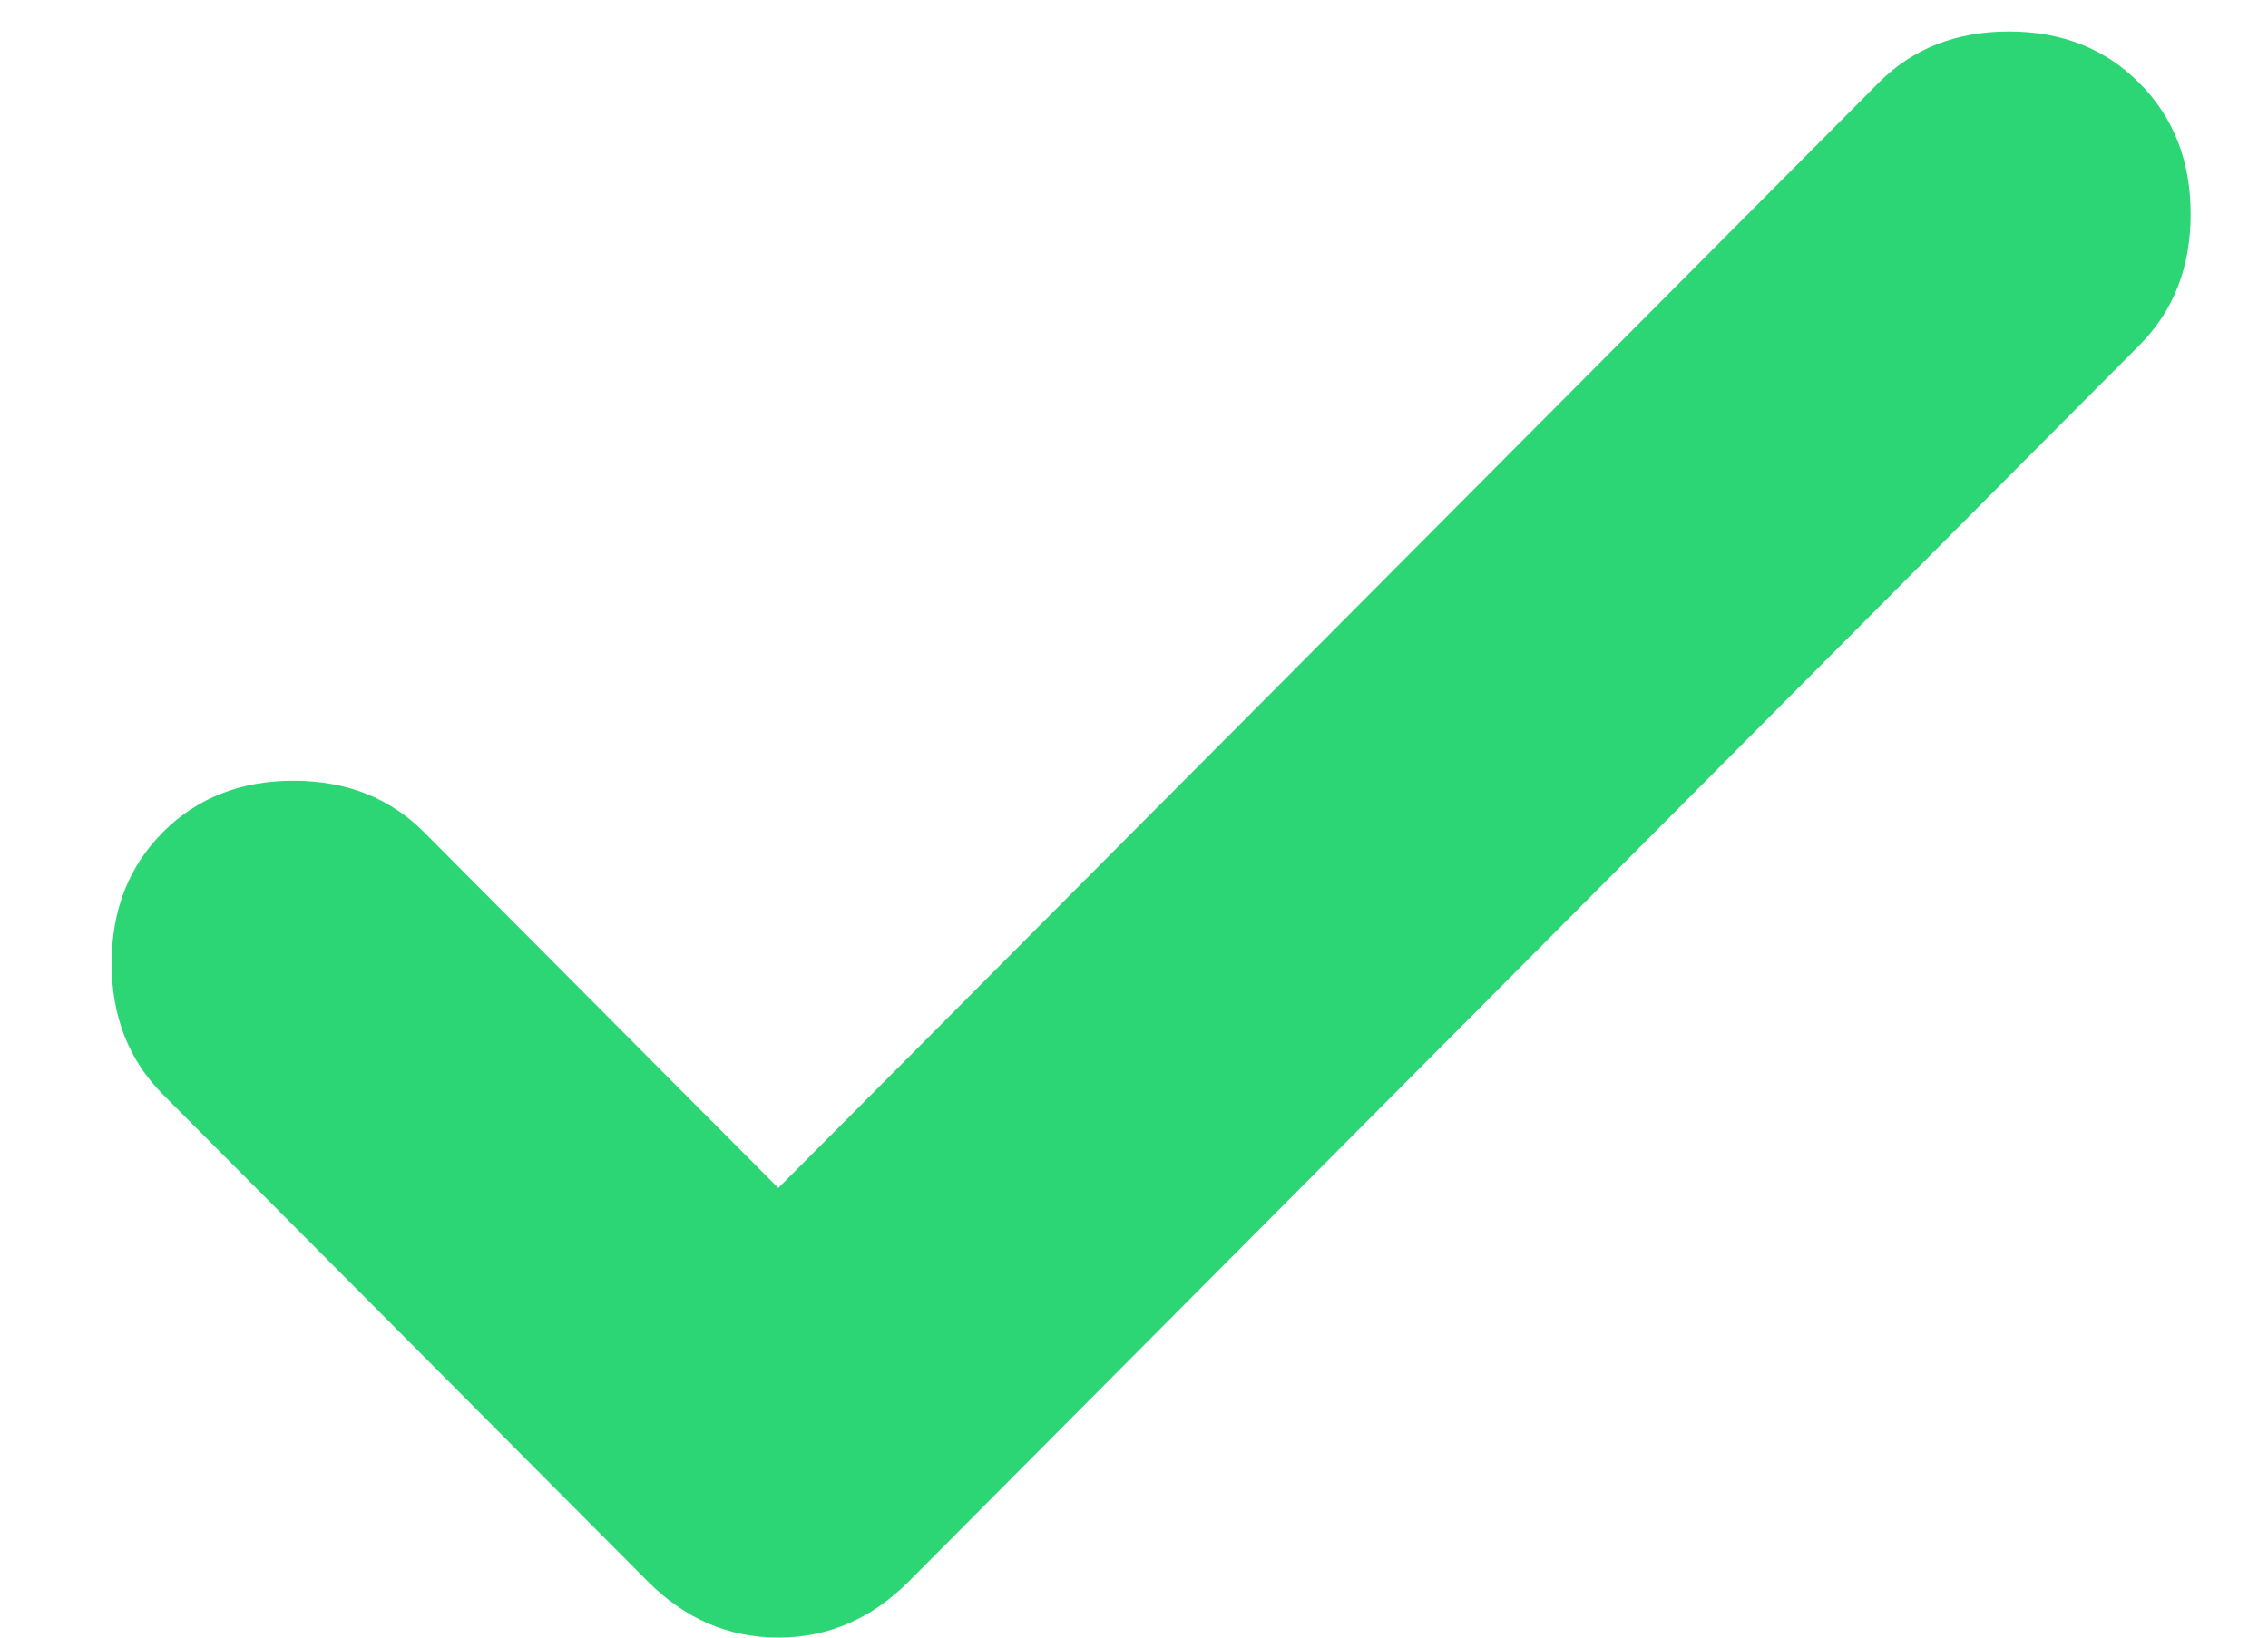 <svg width="18" height="13" viewBox="0 0 18 13" fill="none" xmlns="http://www.w3.org/2000/svg">
<path d="M6.177 9.431L14.908 0.659C15.179 0.386 15.524 0.25 15.944 0.25C16.363 0.25 16.708 0.386 16.979 0.659C17.251 0.931 17.386 1.278 17.386 1.7C17.386 2.121 17.251 2.468 16.979 2.741L7.213 12.554C6.917 12.851 6.571 13 6.177 13C5.782 13 5.437 12.851 5.141 12.554L1.293 8.688C1.022 8.415 0.886 8.069 0.886 7.647C0.886 7.226 1.022 6.879 1.293 6.606C1.565 6.334 1.91 6.198 2.329 6.198C2.748 6.198 3.094 6.334 3.365 6.606L6.177 9.431Z" fill="#2CD674"/>
</svg>
